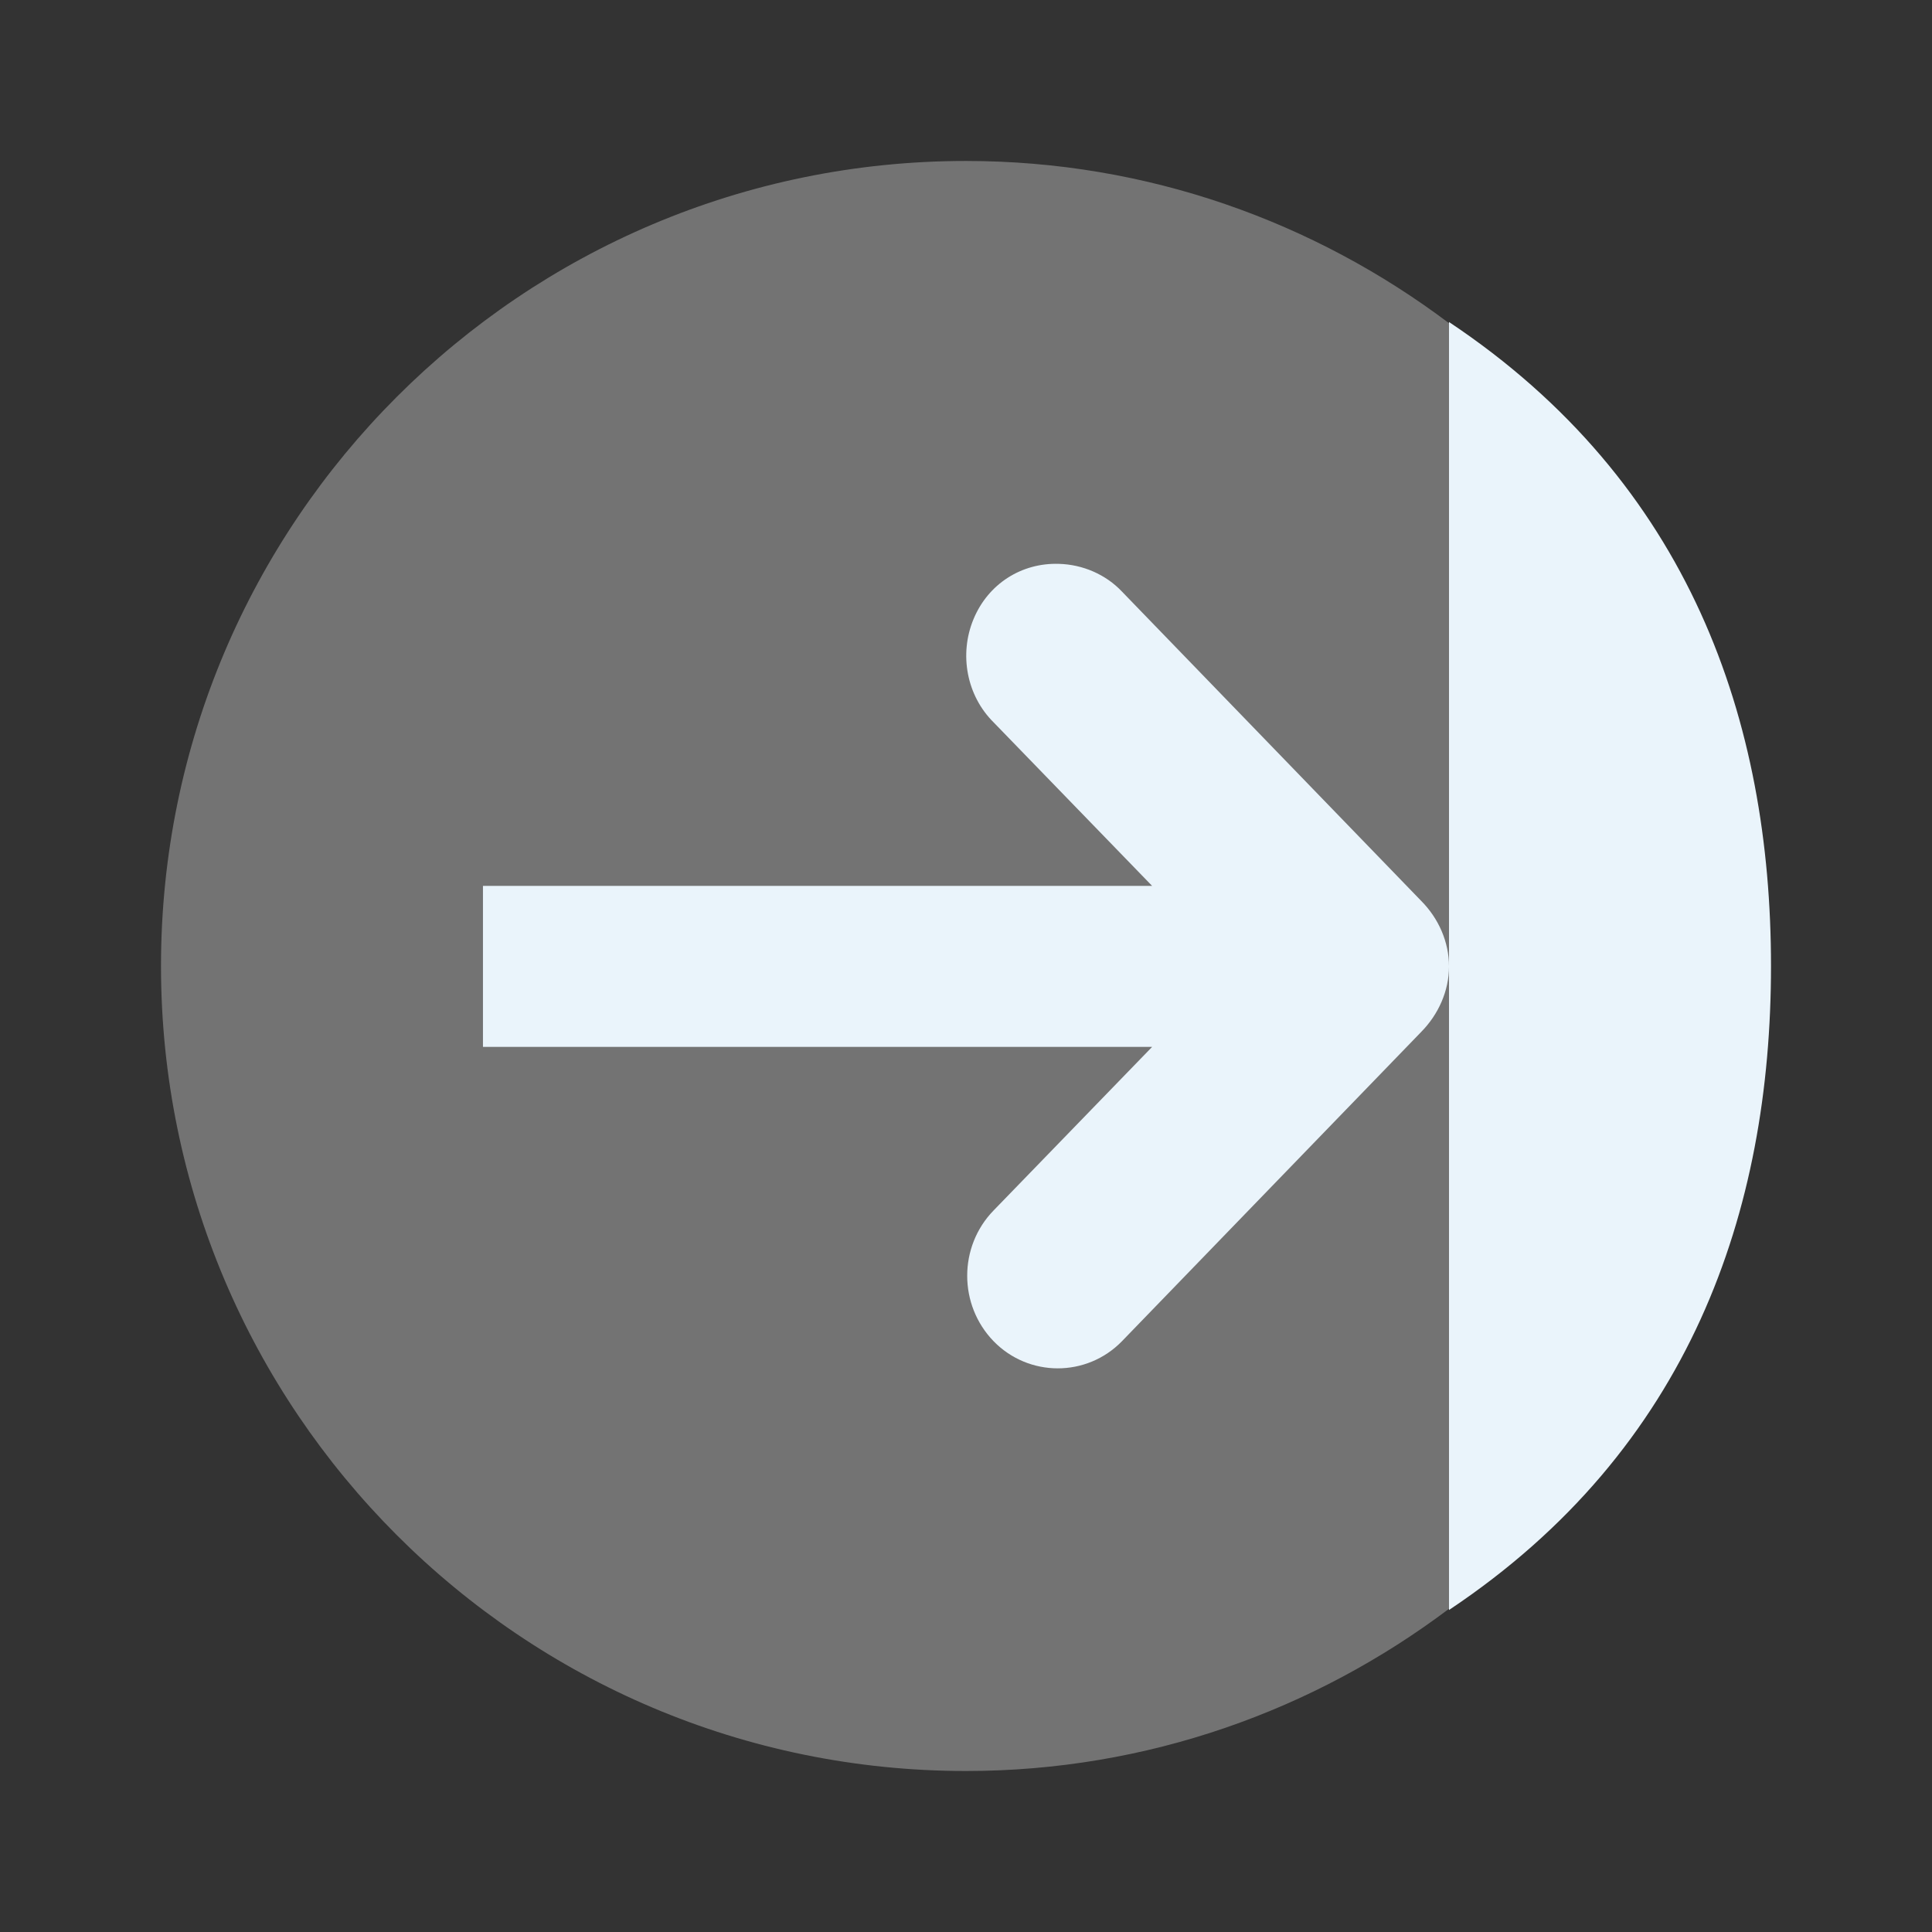<?xml version="1.0" encoding="UTF-8" standalone="no"?>
<svg
   xmlns:dc="http://purl.org/dc/elements/1.1/"
   xmlns:cc="http://creativecommons.org/ns#"
   xmlns:rdf="http://www.w3.org/1999/02/22-rdf-syntax-ns#"
   xmlns:svg="http://www.w3.org/2000/svg"
   xmlns="http://www.w3.org/2000/svg"
   xmlns:sodipodi="http://sodipodi.sourceforge.net/DTD/sodipodi-0.dtd"
   xmlns:inkscape="http://www.inkscape.org/namespaces/inkscape"
   viewBox="0 0 48 48"
   id="svg2"
   version="1.1"
   inkscape:version="0.91 r13725"
   sodipodi:docname="go-last.svg">
  <rect x="0" y="0" width="48" height="48" fill="#333333" stroke="none"/>
  <defs
     id="defs14" />
  <sodipodi:namedview
     pagecolor="#ffffff"
     bordercolor="#666666"
     borderopacity="1"
     objecttolerance="10"
     gridtolerance="10"
     guidetolerance="10"
     inkscape:pageopacity="0"
     inkscape:pageshadow="2"
     inkscape:window-width="640"
     inkscape:window-height="480"
     id="namedview12"
     showgrid="false"
     inkscape:zoom="4.9166667"
     inkscape:cx="-7.5254237"
     inkscape:cy="24"
     inkscape:current-layer="svg2" />
  <g
     transform="matrix(0,-1,1,0,0,48)"
     style="fill-rule:evenodd"
     id="g4">
    <path
       d="m 24 4 c -11.04 0 -20 8.957 -20 20 0 4.508 1.511 8.655 4.03 12 7.971 2 21.971 2 31.941 0 2.518 -3.345 4.03 -7.492 4.03 -12 0 -11.04 -8.957 -20 -20 -20"
       style="fill:#737373;fill-opacity:1"
       id="path6" />
    <path
       d="m 8 36 c 4 6 9.922 8 16 8 6.066 0 12 -2 16 -8"
       style="fill:#eaf4fb;fill-opacity:1"
       id="path8" />
  </g>
  <path
     d="m 36 24.01 c 0 -0.613 -0.262 -1.195 -0.688 -1.625 l -7.438 -7.688 c -0.402 -0.426 -0.977 -0.672 -1.563 -0.688 -0.93 -0.031 -1.762 0.496 -2.125 1.375 -0.363 0.875 -0.168 1.902 0.5 2.563 l 3.938 4.063 -16.625 0 0 4 16.625 0 -3.938 4.063 c -0.875 0.898 -0.875 2.348 0 3.25 0.875 0.898 2.313 0.898 3.188 0 l 7.438 -7.688 c 0.426 -0.434 0.688 -1.016 0.688 -1.625 z"
     style="fill:#eaf4fb;fill-opacity:1"
     id="path10" />
</svg>
